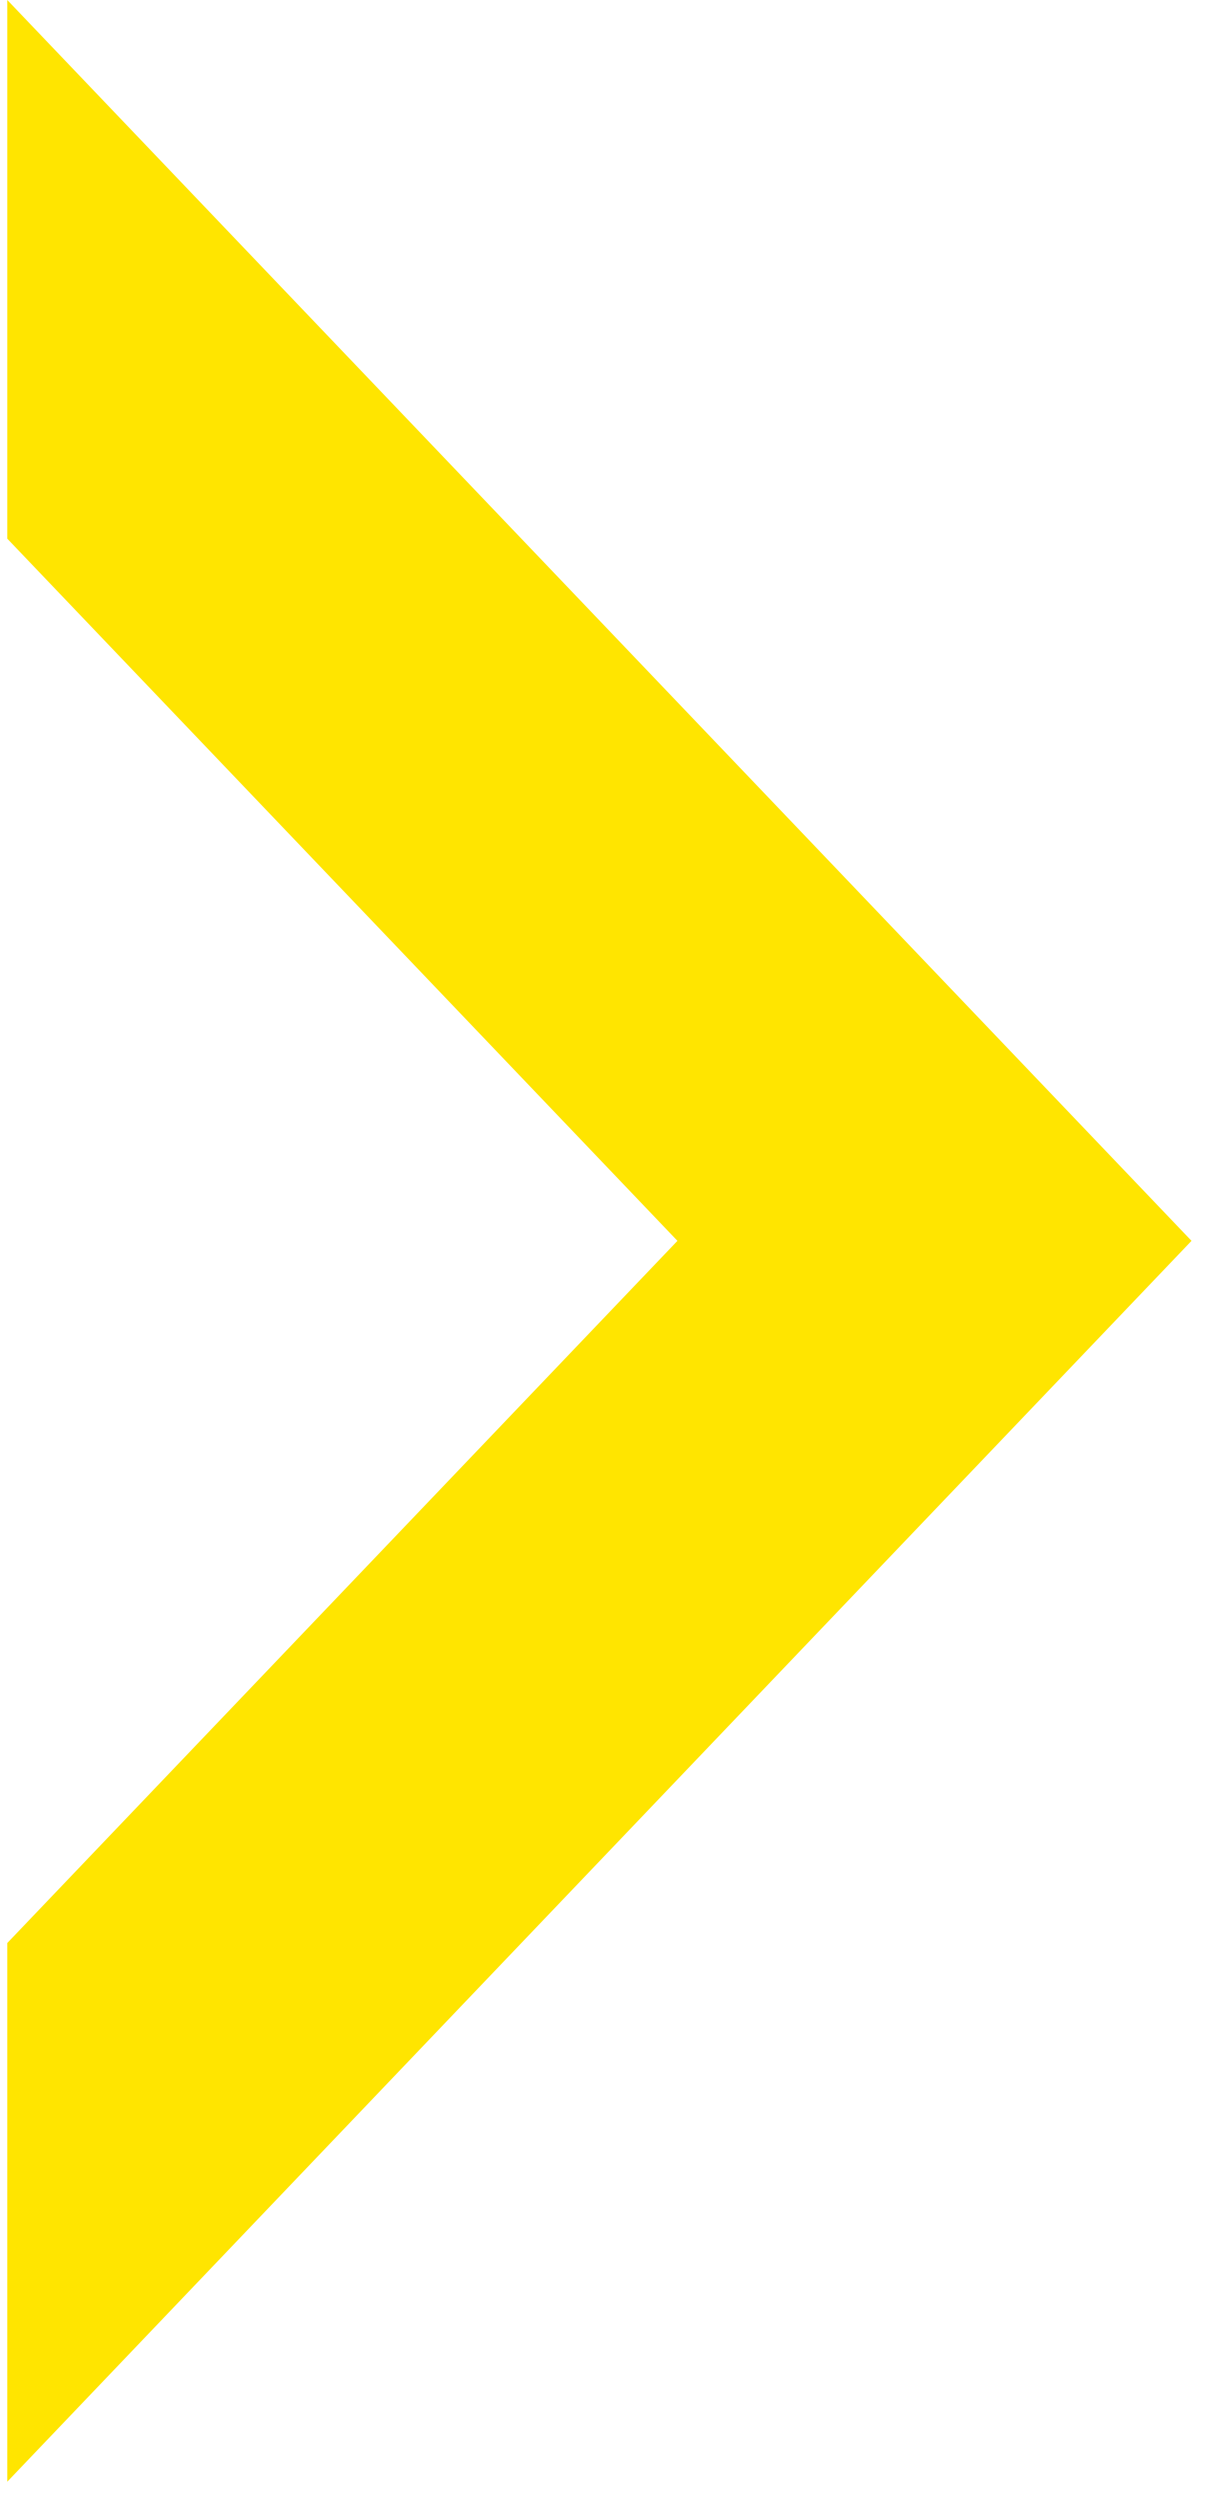 <svg width="30" height="62" viewBox="0 0 30 62" fill="none" xmlns="http://www.w3.org/2000/svg">
<path fill-rule="evenodd" clip-rule="evenodd" d="M0.181 48.19L16.81 30.775L0.181 13.36L0.181 0L29.566 30.775L0.181 61.55L0.181 48.19Z" fill="#FFE500"/>
</svg>
